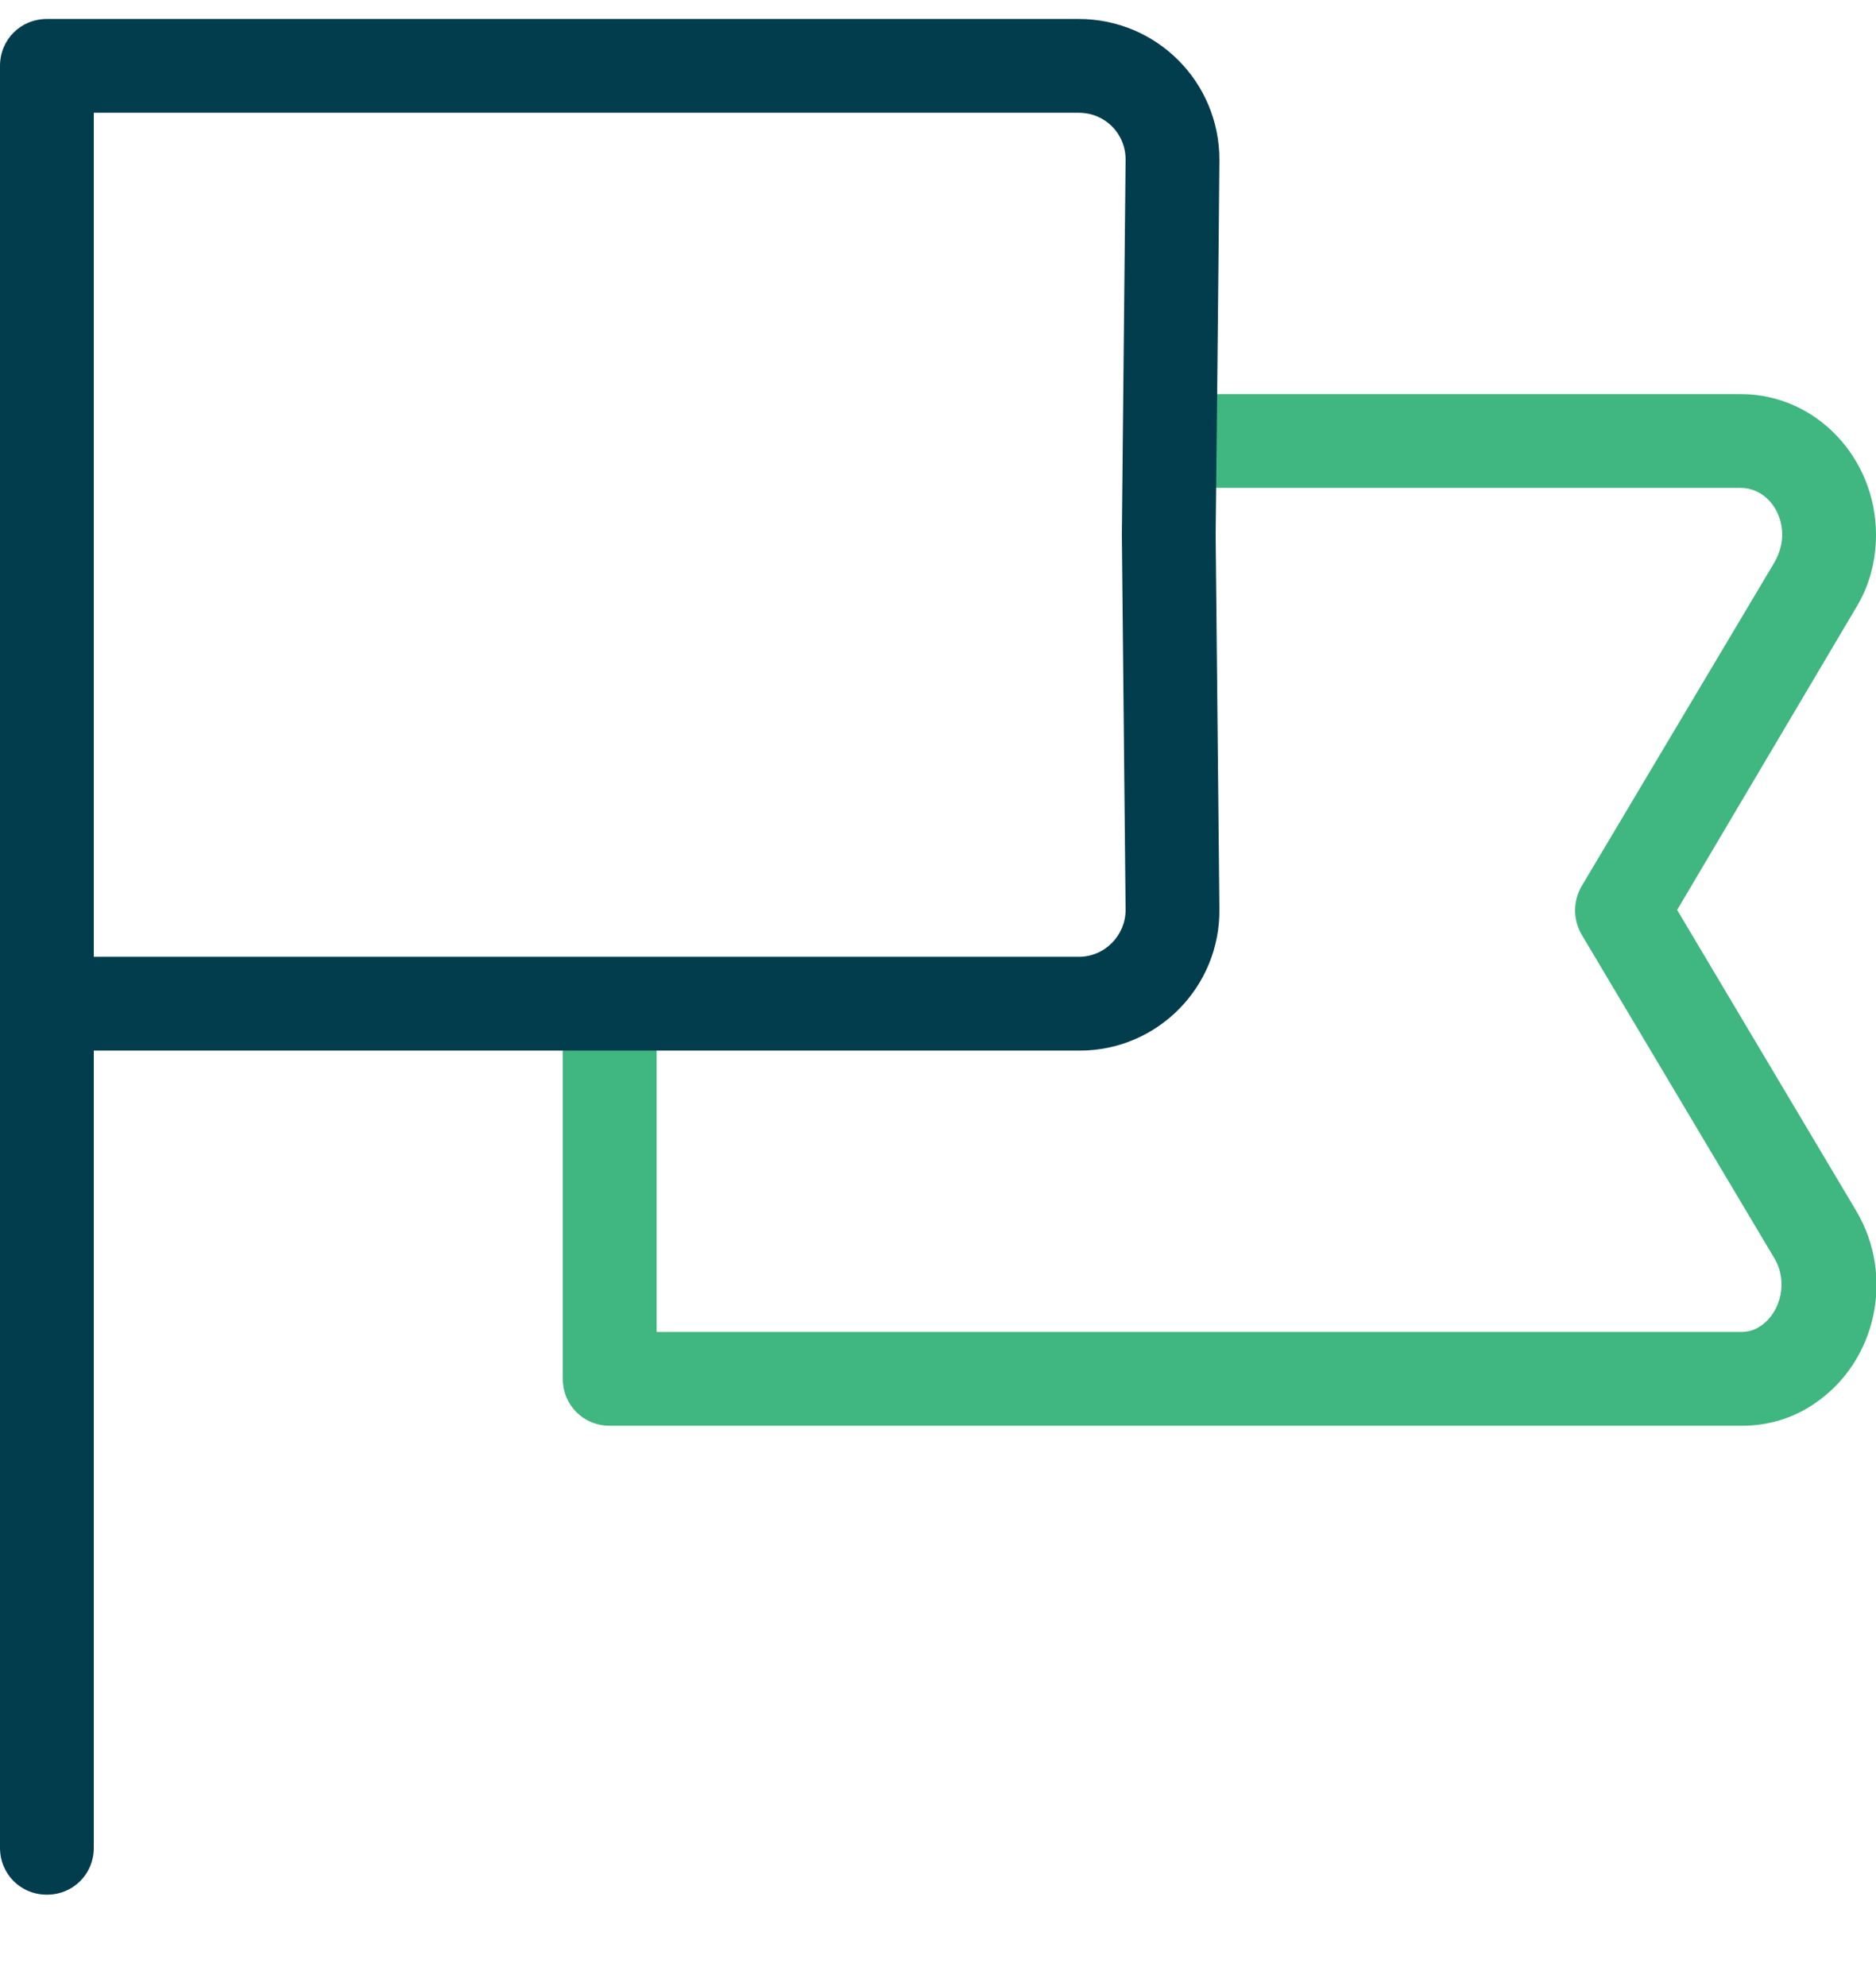 <svg width="17" height="18" viewBox="0 0 17 18" fill="none" xmlns="http://www.w3.org/2000/svg">
<g clip-path="url(#clip0)">
<path d="M15.776 12.072C15.844 12.072 15.903 12.055 15.963 12.012C16.141 11.885 16.201 11.613 16.082 11.409L14.331 8.468C14.254 8.332 14.254 8.17 14.331 8.034L16.082 5.093C16.124 5.017 16.15 4.932 16.15 4.847C16.15 4.609 15.98 4.422 15.776 4.422H11.058C10.82 4.422 10.633 4.235 10.633 3.997C10.633 3.759 10.82 3.572 11.058 3.572H15.776C16.456 3.572 17 4.15 17 4.847C17 5.085 16.94 5.314 16.813 5.518L15.198 8.247L16.821 10.975C17.17 11.562 17.008 12.335 16.447 12.718C16.252 12.854 16.022 12.922 15.784 12.922H5.525C5.287 12.922 5.1 12.735 5.1 12.497V9.156C5.1 8.918 5.287 8.731 5.525 8.731C5.763 8.731 5.95 8.918 5.95 9.156V12.072H15.776Z" fill="#40B680"/>
<path d="M0.85 1.022V8.672H9.775C10.013 8.672 10.2 8.476 10.2 8.247L10.166 4.847L10.2 1.447C10.2 1.209 10.013 1.022 9.775 1.022H0.85ZM0.85 9.522V16.747C0.85 16.985 0.663 17.172 0.425 17.172C0.187 17.172 0 16.985 0 16.747V0.597C0 0.359 0.187 0.172 0.425 0.172H9.775C10.48 0.172 11.05 0.741 11.05 1.447C11.05 1.447 11.041 2.586 11.016 4.847L11.05 8.238C11.059 8.944 10.489 9.522 9.784 9.522C9.784 9.522 6.8 9.522 0.85 9.522Z" fill="#023D4D"/>
</g>
<defs>
<clipPath id="clip0">
<rect width="17" height="17" fill="white" transform="translate(0 0.172)"/>
</clipPath>
</defs>
</svg>

